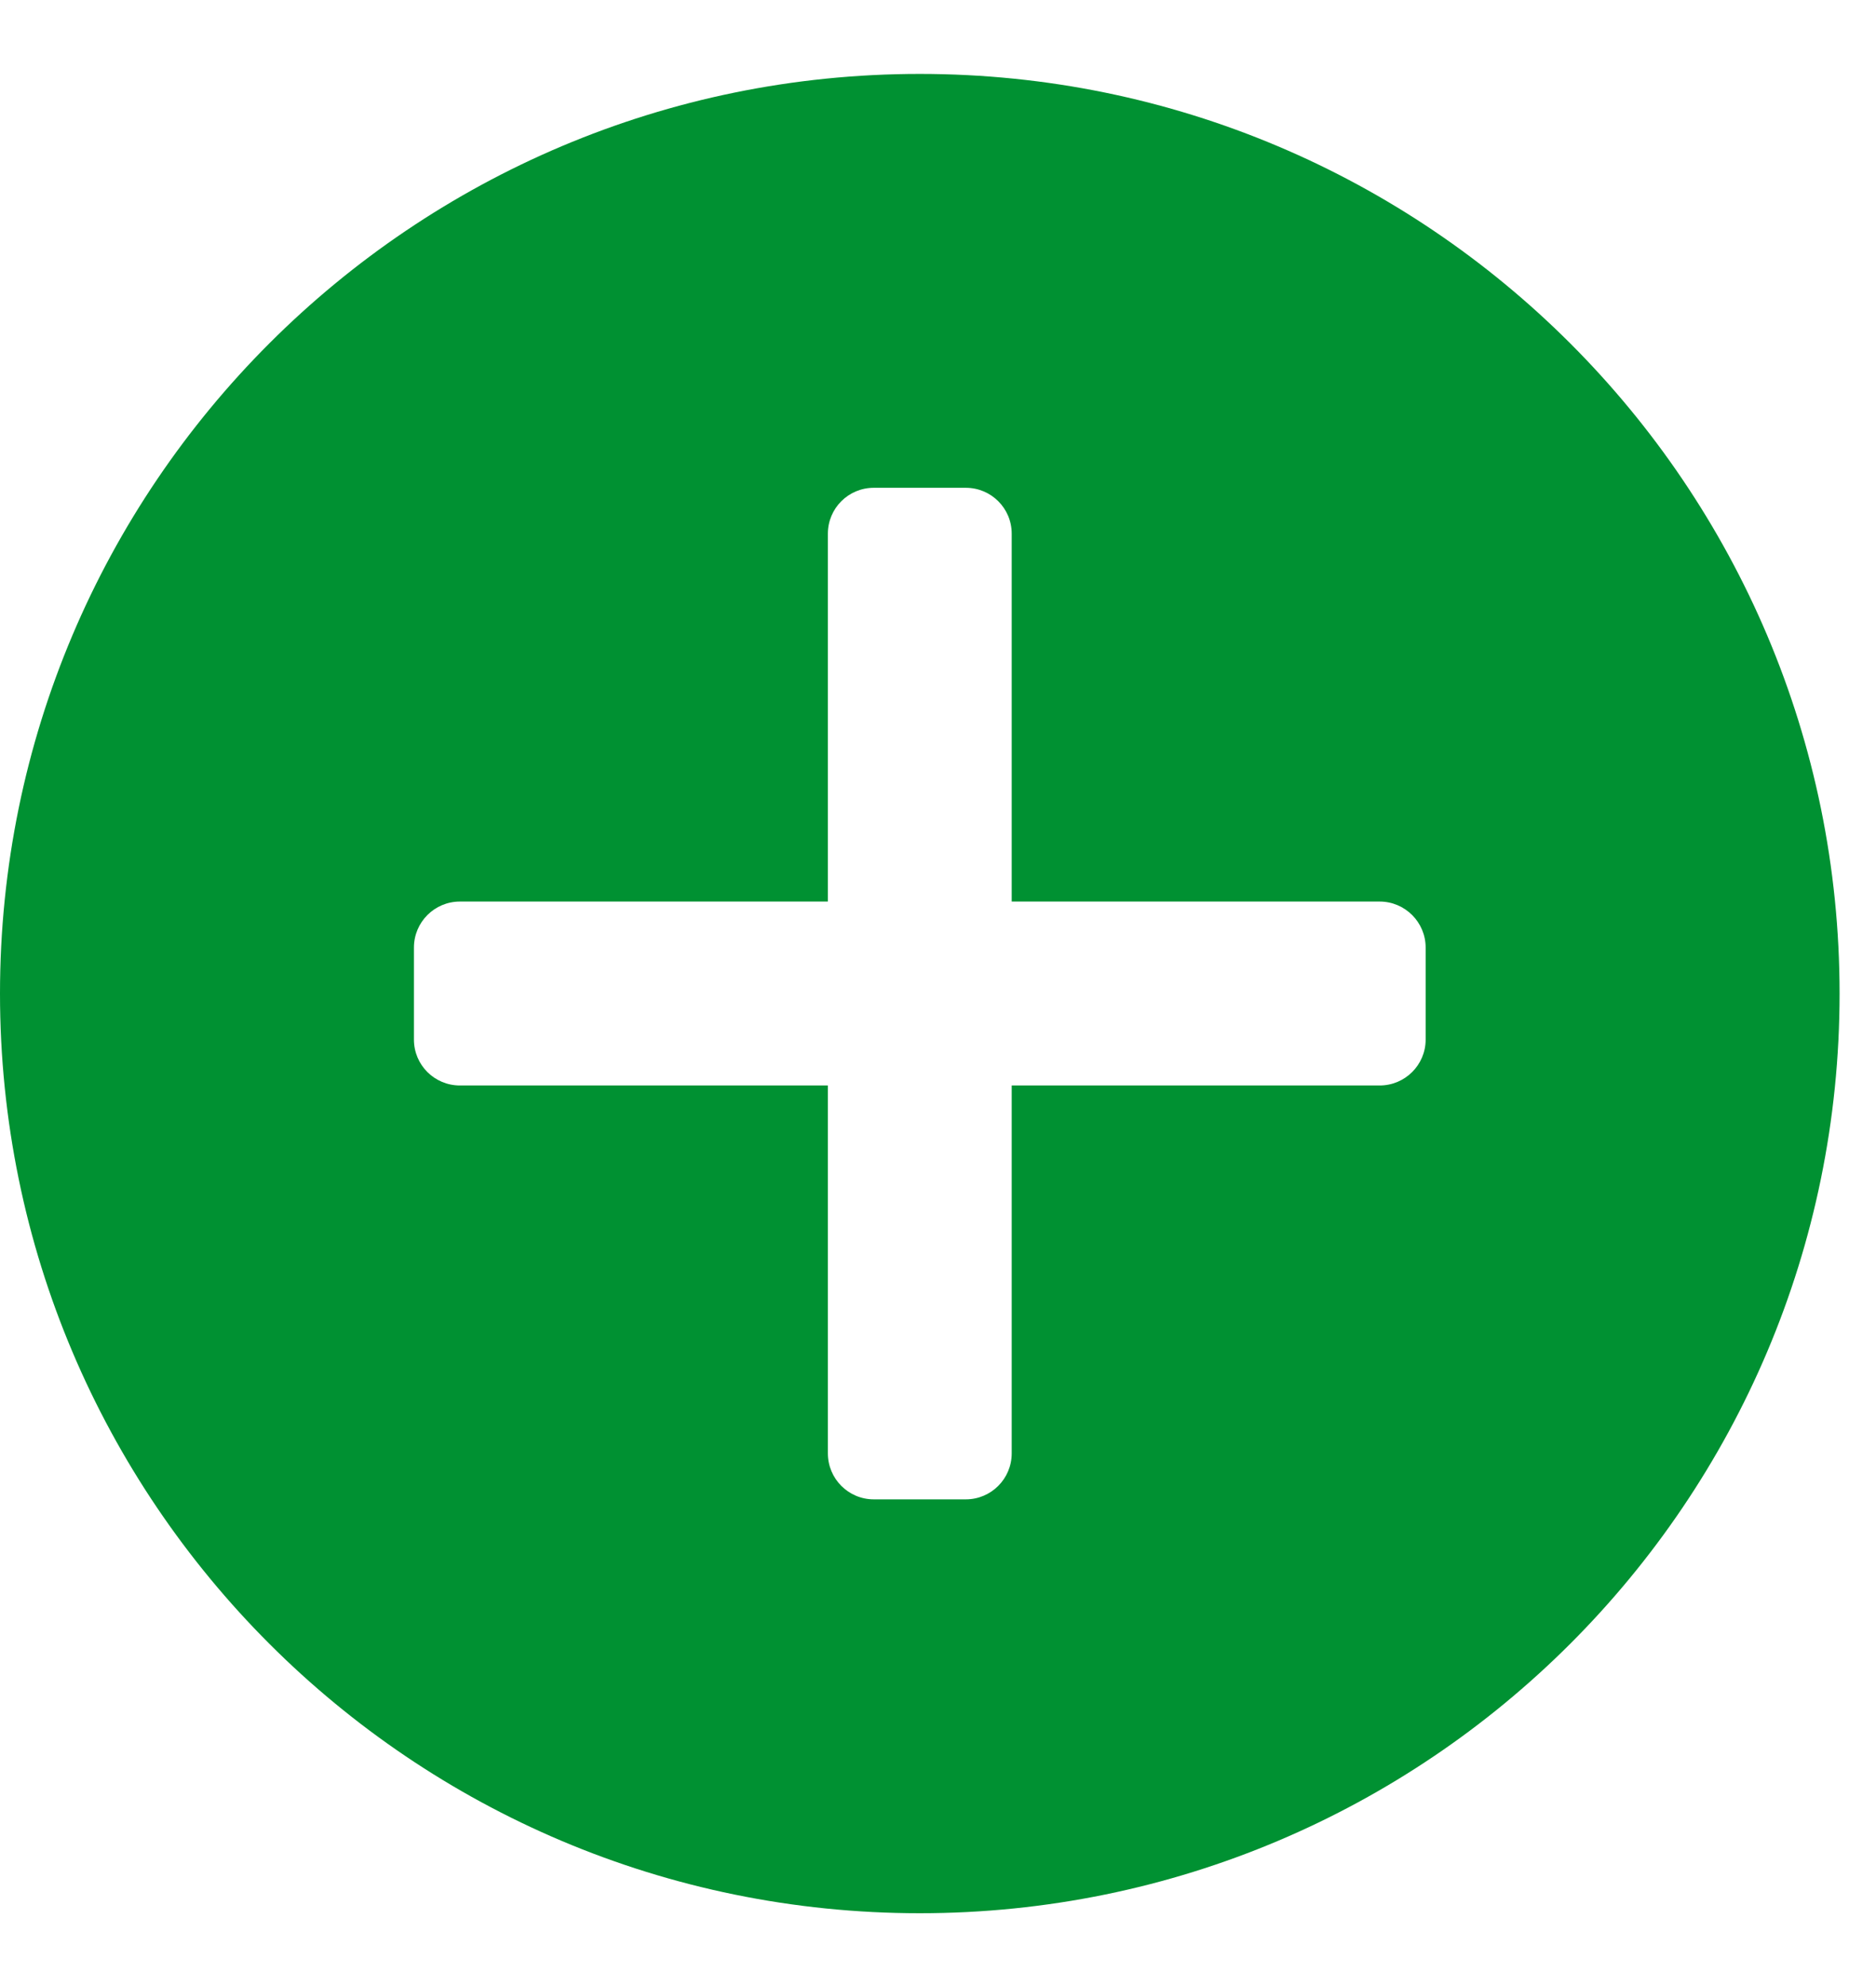 <svg width="17" height="18" viewBox="0 0 17 18" fill="none" xmlns="http://www.w3.org/2000/svg">
<path fill-rule="evenodd" clip-rule="evenodd" d="M8.335 17.34C12.938 17.34 16.67 13.608 16.67 9.005C16.67 4.402 12.938 0.67 8.335 0.67C3.732 0.67 0 4.402 0 9.005C0 13.608 3.732 17.34 8.335 17.34ZM7.502 4.837C7.502 4.607 7.688 4.421 7.918 4.421H8.752C8.982 4.421 9.168 4.607 9.168 4.837V8.171H12.502C12.732 8.171 12.919 8.358 12.919 8.588V9.422C12.919 9.652 12.732 9.838 12.502 9.838H9.168V13.172C9.168 13.402 8.982 13.589 8.752 13.589H7.918C7.688 13.589 7.502 13.402 7.502 13.172V9.838H4.168C3.937 9.838 3.751 9.652 3.751 9.422V8.588C3.751 8.358 3.937 8.171 4.168 8.171H7.502V4.837Z" fill="#009132"/>
</svg>
